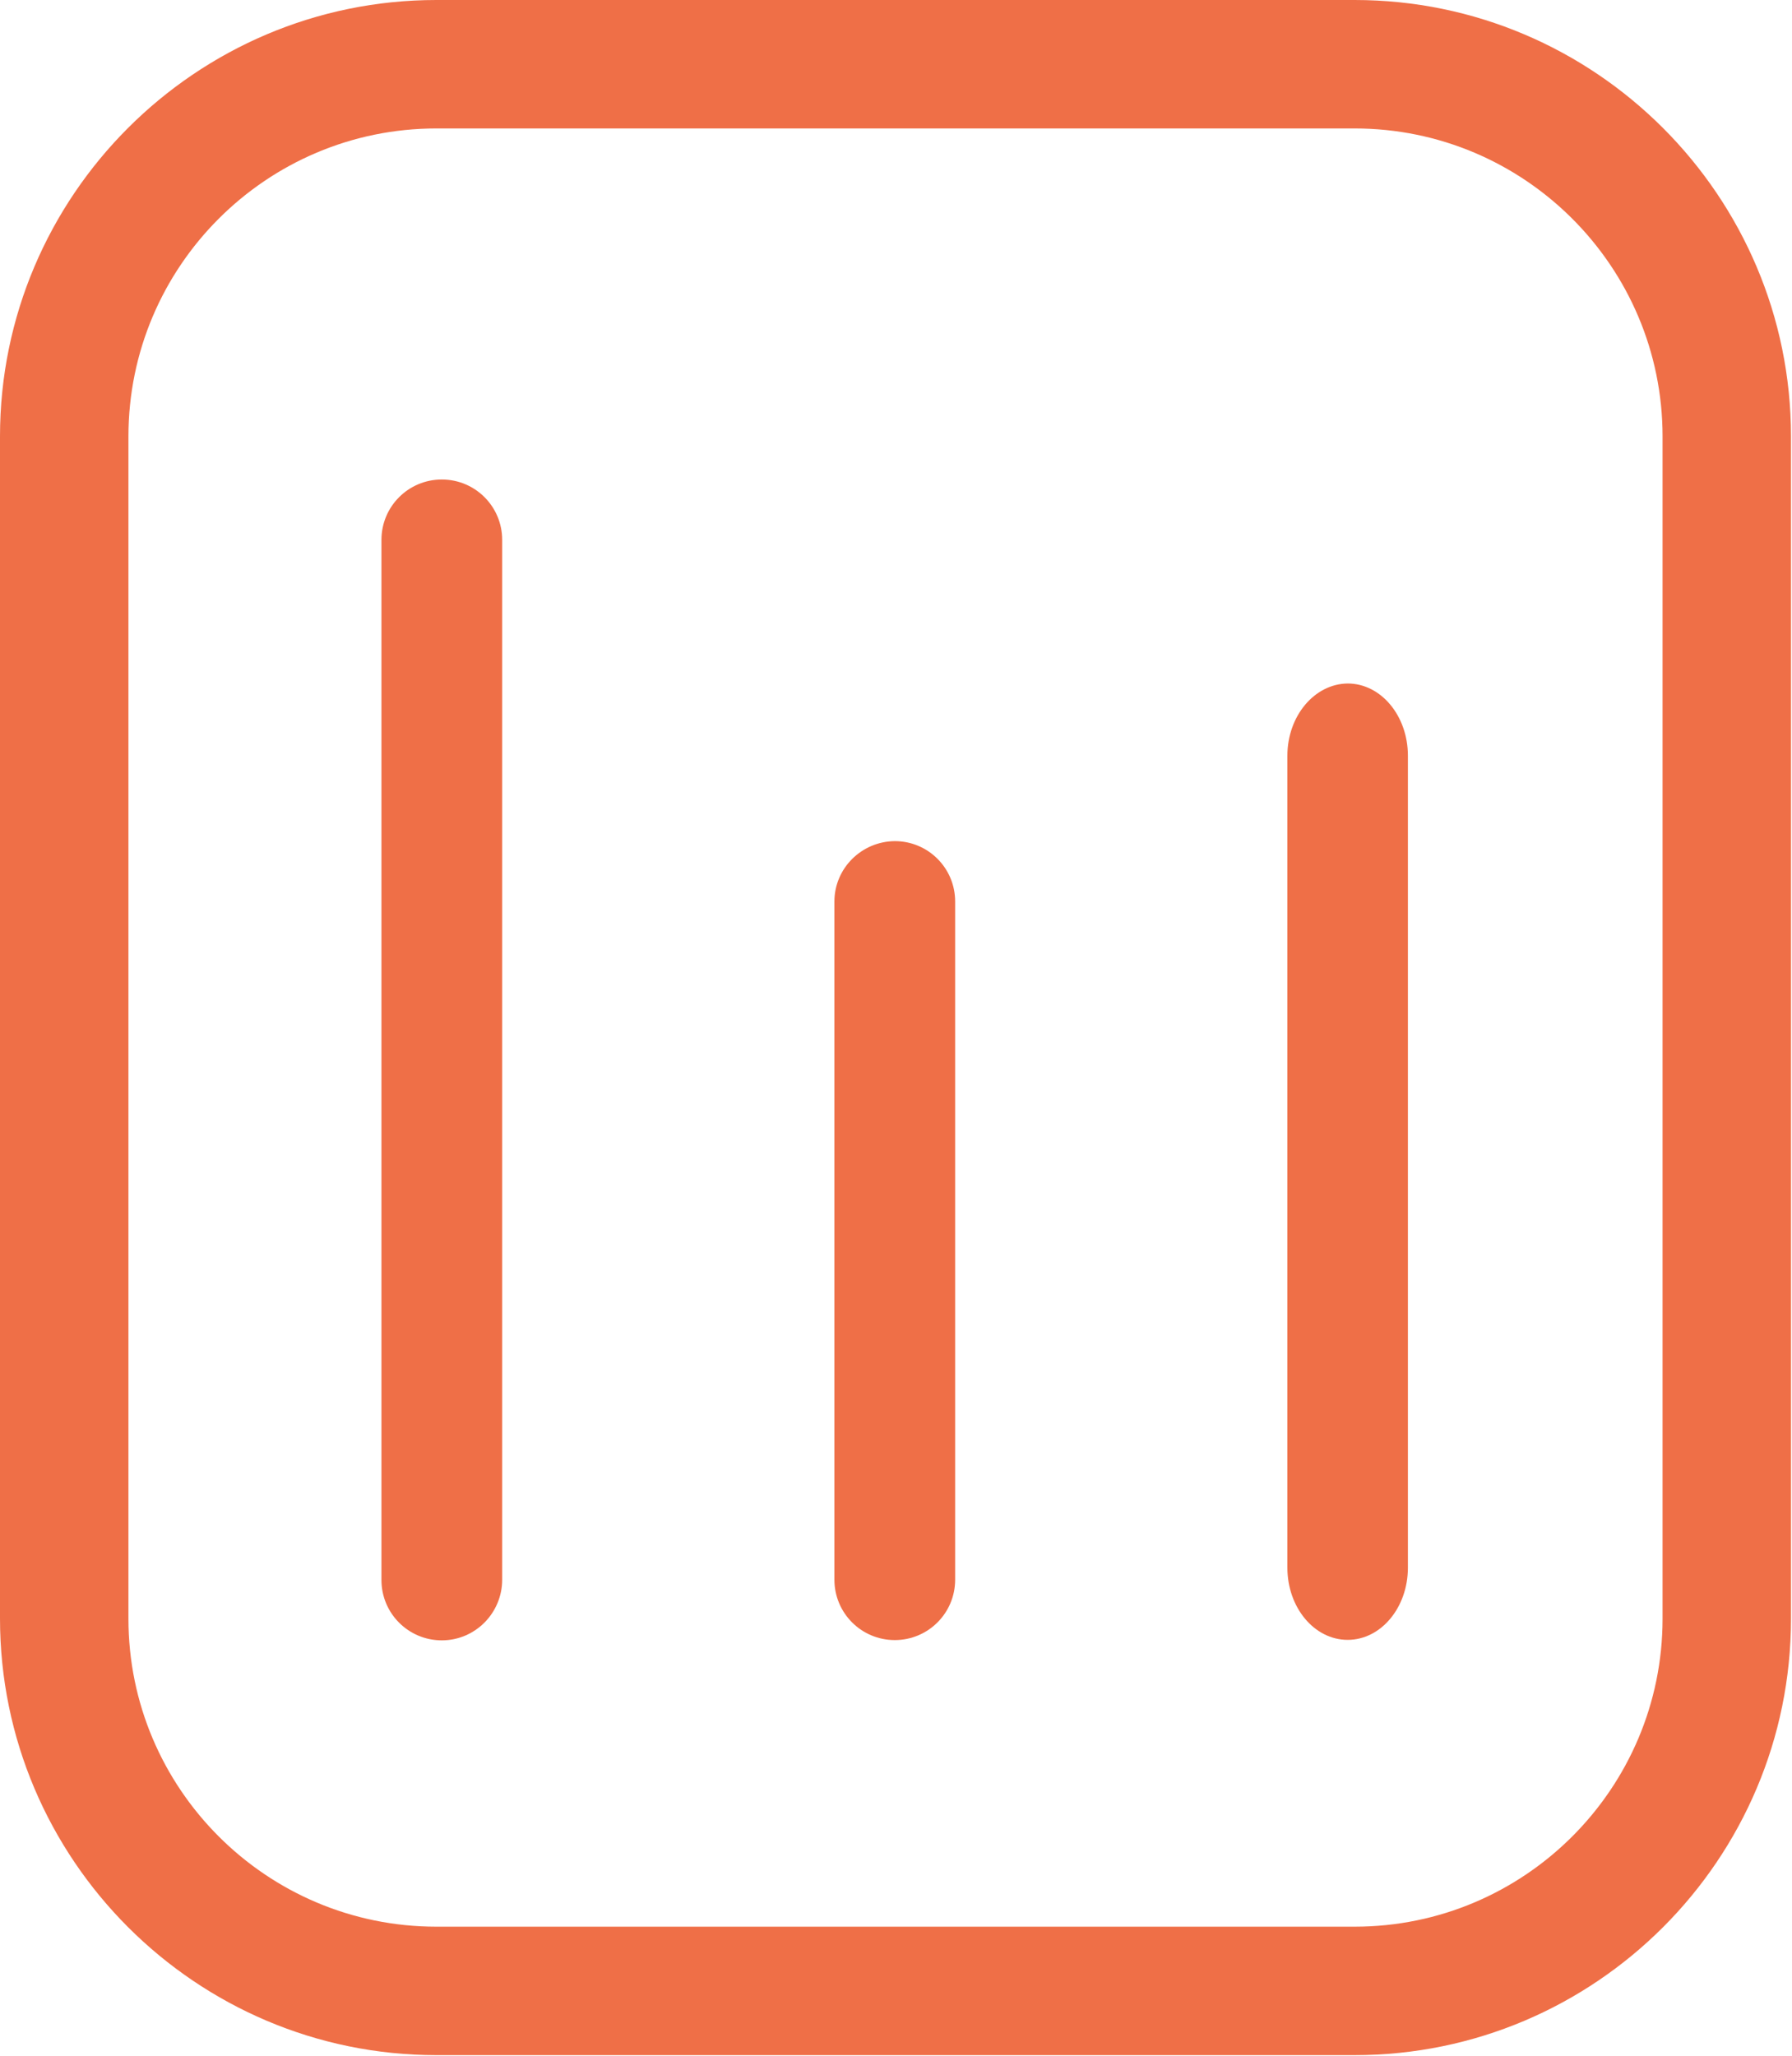 <svg width="1353" height="1552" viewBox="0 0 1353 1552" fill="none" xmlns="http://www.w3.org/2000/svg">
<path d="M1022.79 0H329.453C147.88 0 0 147.88 0 329.453V1221.81C0 1403.63 147.88 1551.51 329.453 1551.51H1022.79C1204.6 1551.51 1352.24 1403.63 1352.24 1222.05V329.453C1352.24 147.88 1204.36 0 1022.79 0ZM1255.27 1222.05C1255.27 1350.3 1151.02 1454.53 1022.79 1454.53H329.453C201.208 1454.53 96.973 1350.29 96.973 1222.05V329.453C96.973 201.208 201.213 96.973 329.453 96.973H1022.79C1151.03 96.973 1255.27 201.219 1255.27 329.453V1222.05Z" fill="#EF6F47"/>
<path d="M379.157 1192.55L379.157 407.579C379.157 382.365 358.793 362 333.579 362C308.364 362 288 382.364 288 407.579L288 1192.79C288 1218.01 308.364 1238.37 333.579 1238.37C358.792 1238.37 379.157 1217.76 379.157 1192.55V1192.55Z" fill="#EF6F47"/>
<path d="M972 570.559V1183.44C972 1213.62 992.329 1238 1017.5 1238C1042.67 1238 1063 1213.62 1063 1183.44V570.559C1063 540.378 1042.67 516 1017.5 516C992.325 516.293 972 540.67 972 570.559Z" fill="#EF6F47"/>
<path d="M630 680.579V1192.58C630 1217.79 650.364 1238.16 675.579 1238.16C700.793 1238.16 721.157 1217.79 721.157 1192.58V680.579C721.157 655.365 700.793 635 675.579 635C650.365 635.245 630 655.609 630 680.579Z" fill="#EF6F47"/>
</svg>
